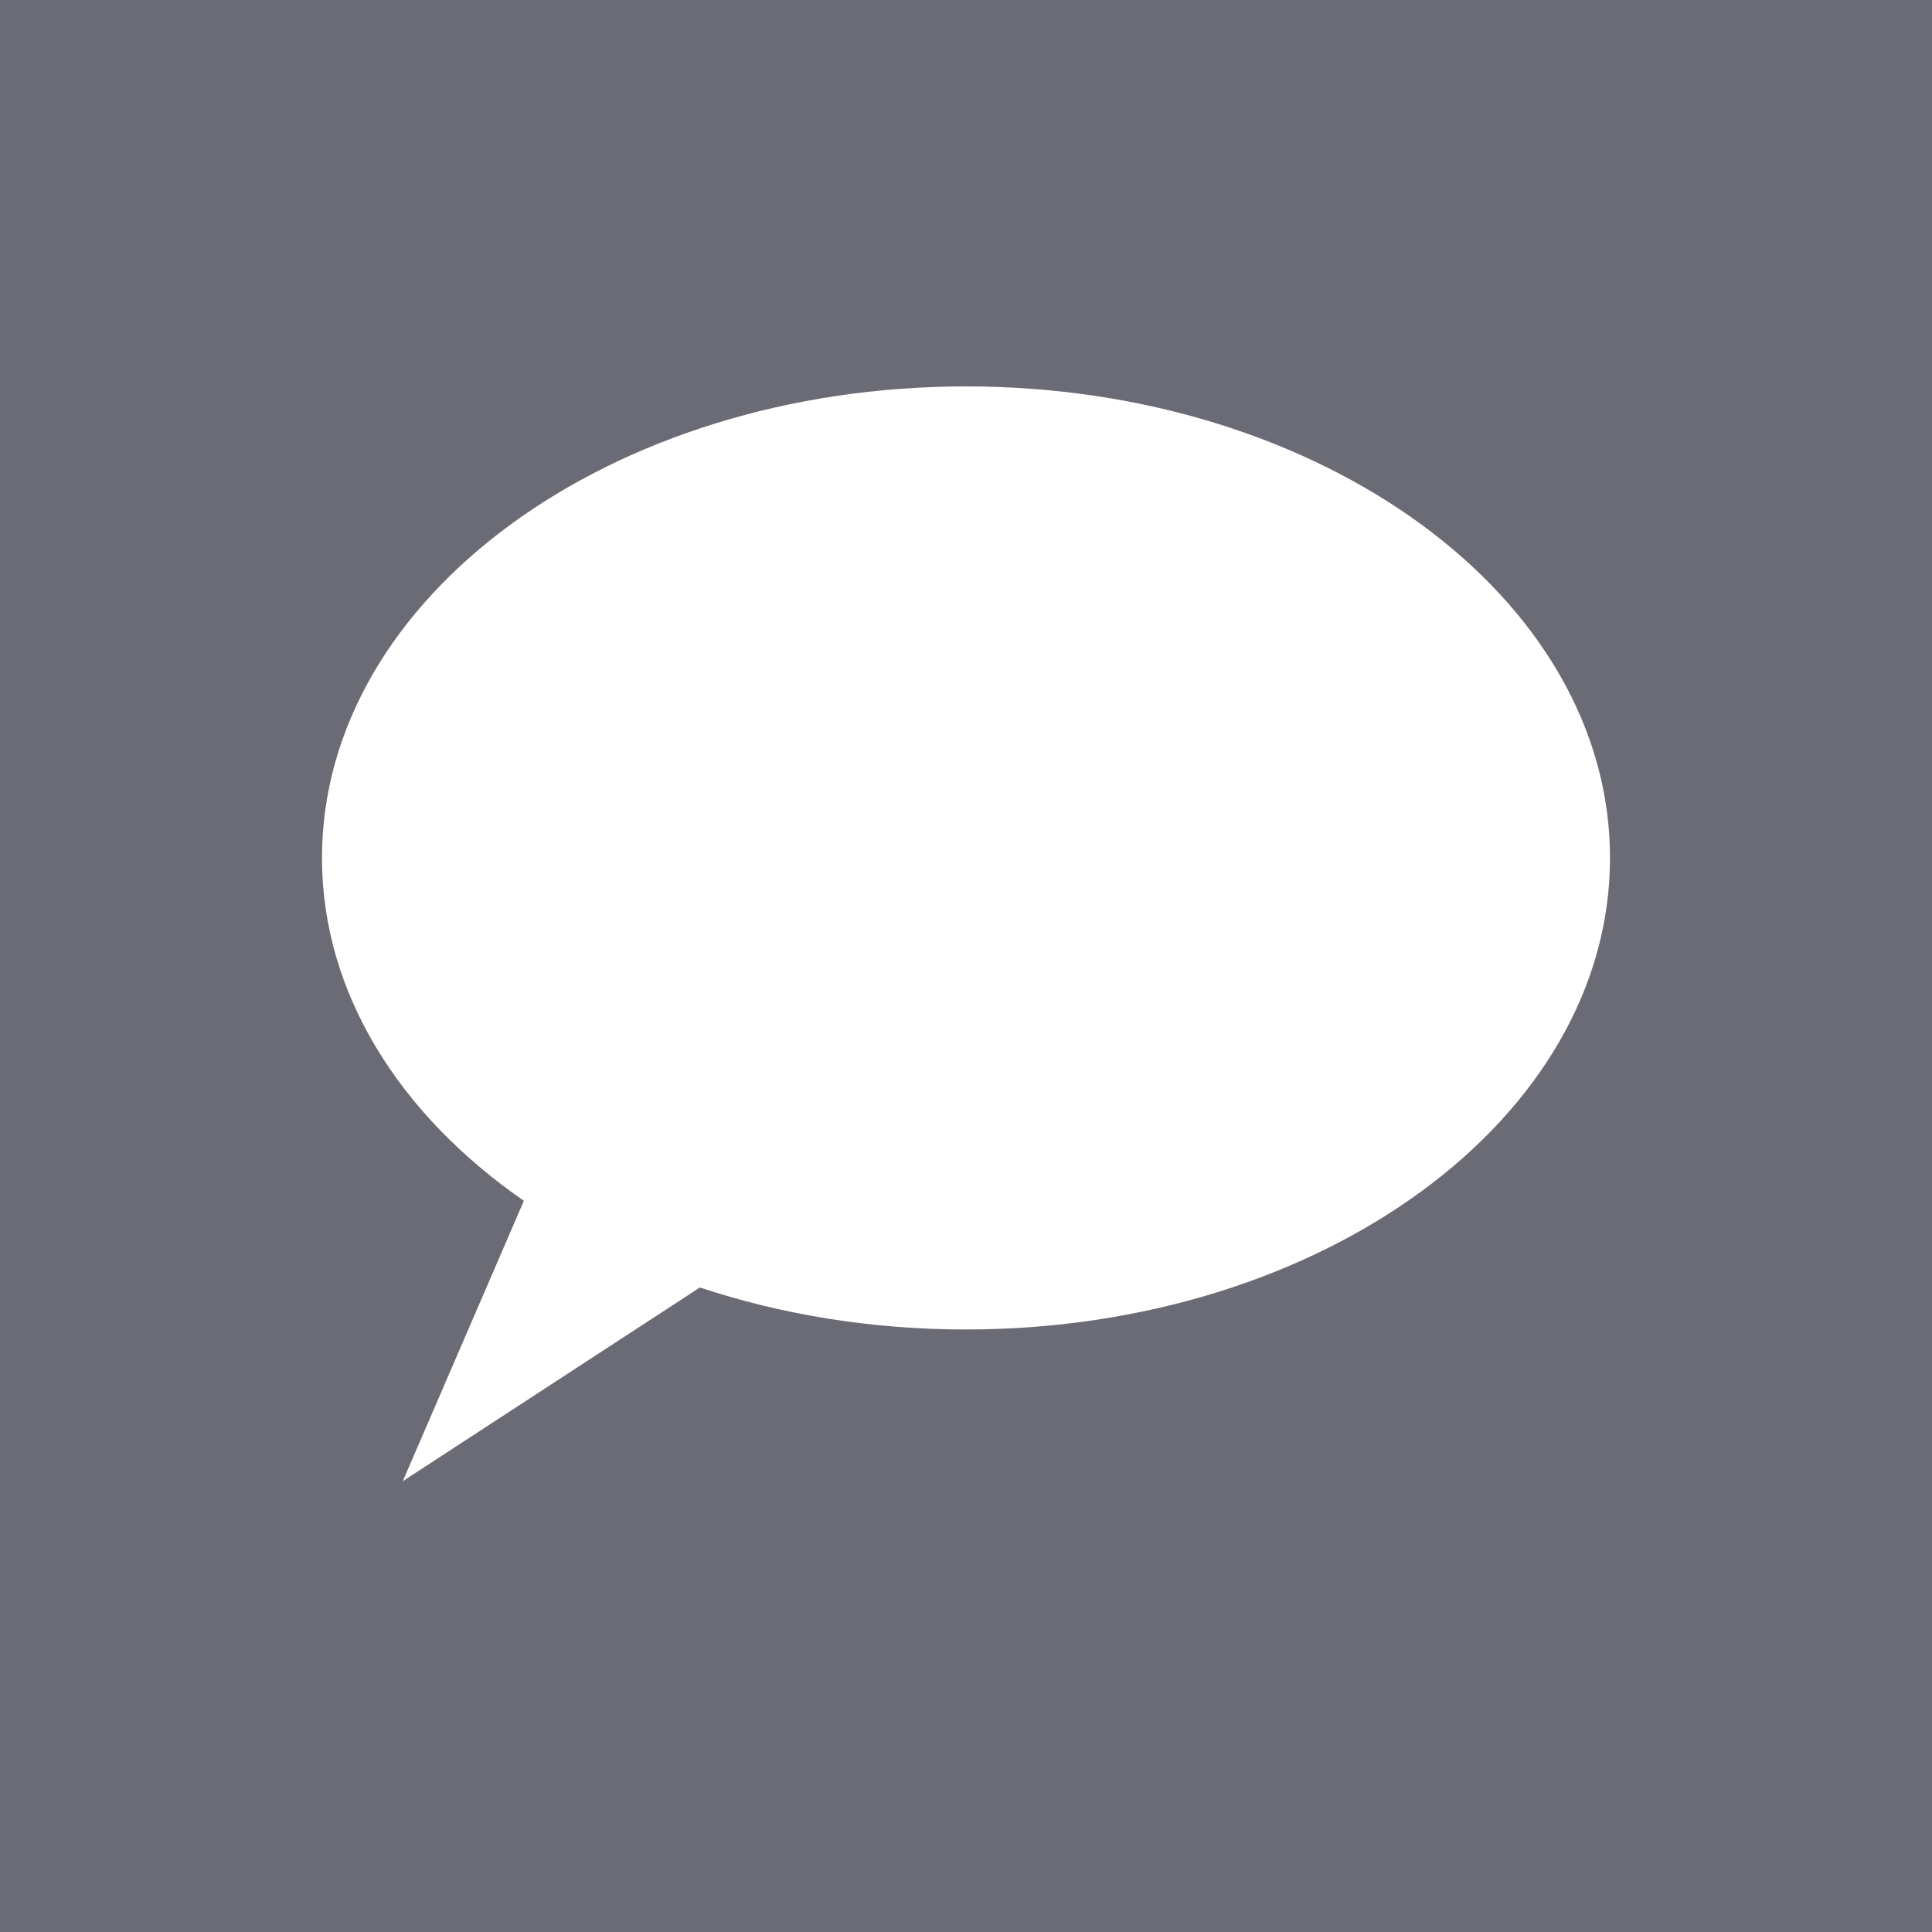 <svg width="44" height="44" viewBox="0 0 44 44" fill="none" xmlns="http://www.w3.org/2000/svg">
<rect width="44" height="44" fill="white"/>
<path fill-rule="evenodd" clip-rule="evenodd" d="M44 0H0V44H44V0ZM36.667 19.539C36.667 25.47 30.1 30.278 22 30.278C19.839 30.278 17.787 29.936 15.94 29.321L9.173 33.733L11.931 27.347C9.1 25.389 7.333 22.615 7.333 19.539C7.333 13.608 13.9 8.8 22 8.8C30.1 8.8 36.667 13.608 36.667 19.539Z" fill="#6B6B76"/>
</svg>
